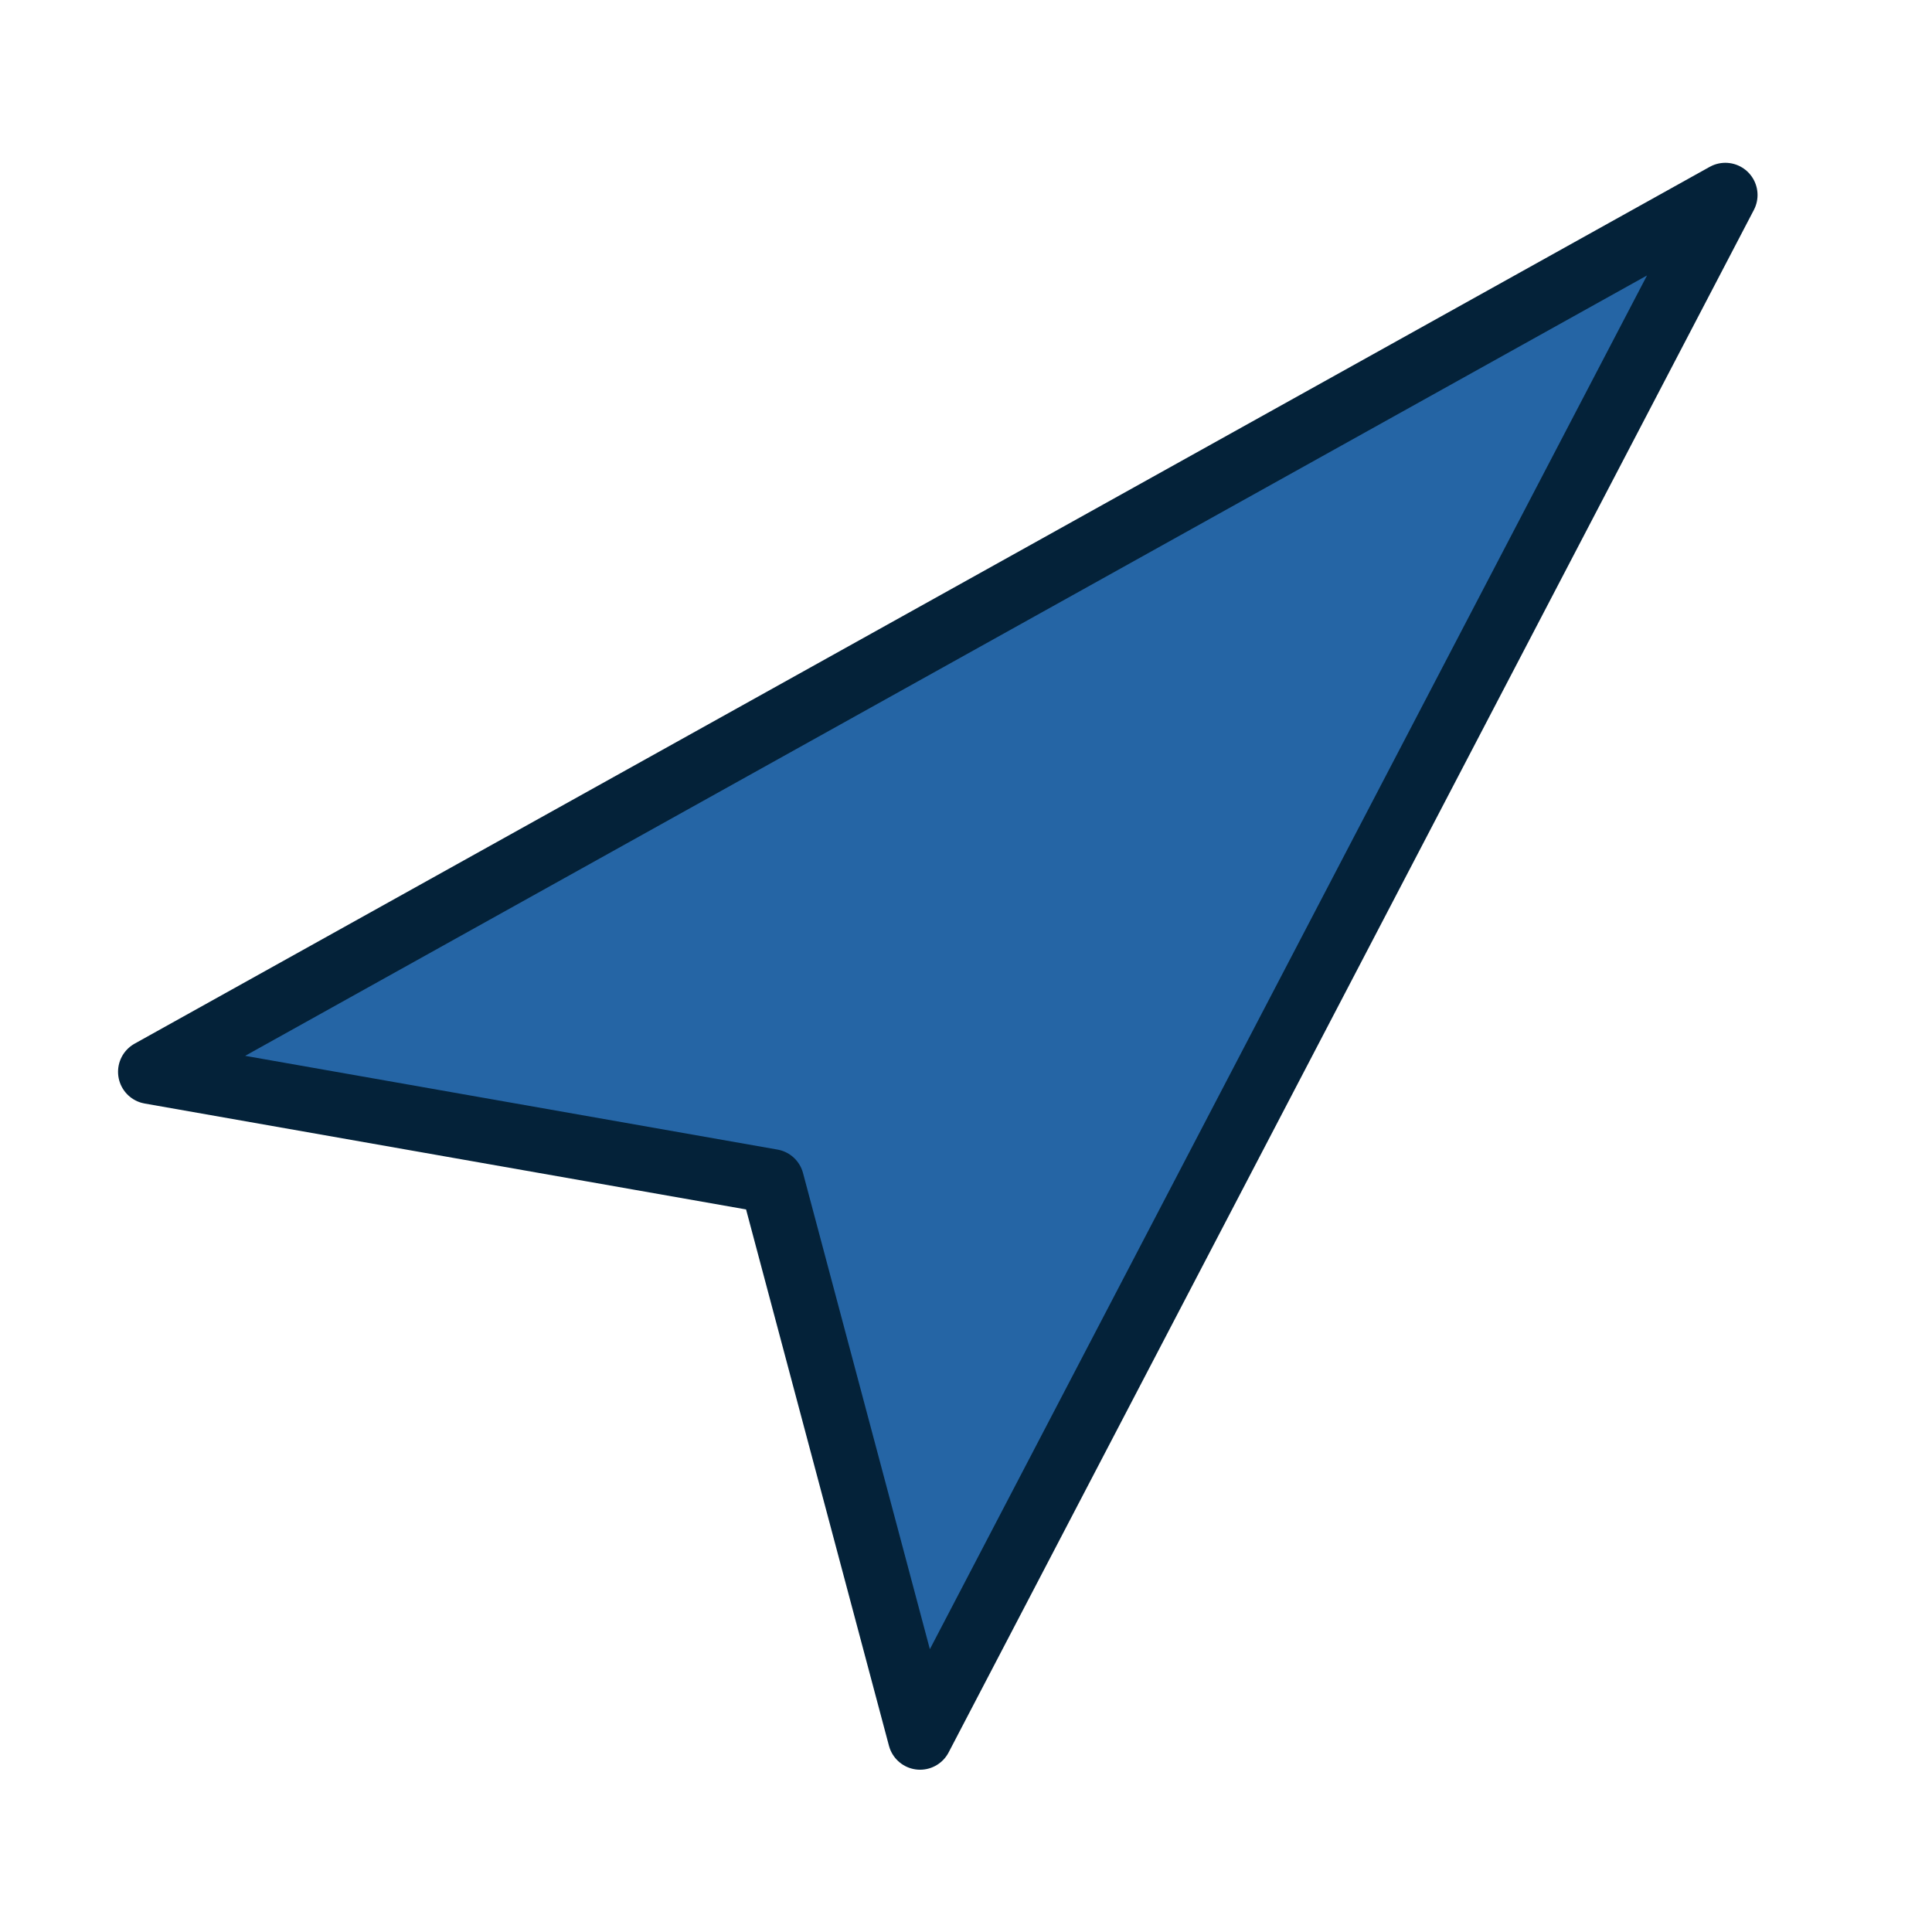 <?xml version="1.0" encoding="UTF-8" standalone="no"?>
<!DOCTYPE svg PUBLIC "-//W3C//DTD SVG 1.1//EN" "http://www.w3.org/Graphics/SVG/1.1/DTD/svg11.dtd">
<svg width="100%" height="100%" viewBox="0 0 30 30" version="1.1" xmlns="http://www.w3.org/2000/svg" xmlns:xlink="http://www.w3.org/1999/xlink" xml:space="preserve" xmlns:serif="http://www.serif.com/" style="fill-rule:evenodd;clip-rule:evenodd;stroke-linecap:round;stroke-linejoin:round;stroke-miterlimit:1.5;">
    <g transform="matrix(1,0,0,1,-0.198,0.88)">
        <path d="M2.531,15.763L26.989,2.148L14.485,26.1L12.184,17.463L2.531,15.763Z" style="fill:rgb(37,101,165);stroke:rgb(4,34,57);stroke-width:1px;"/>
    </g>
</svg>
